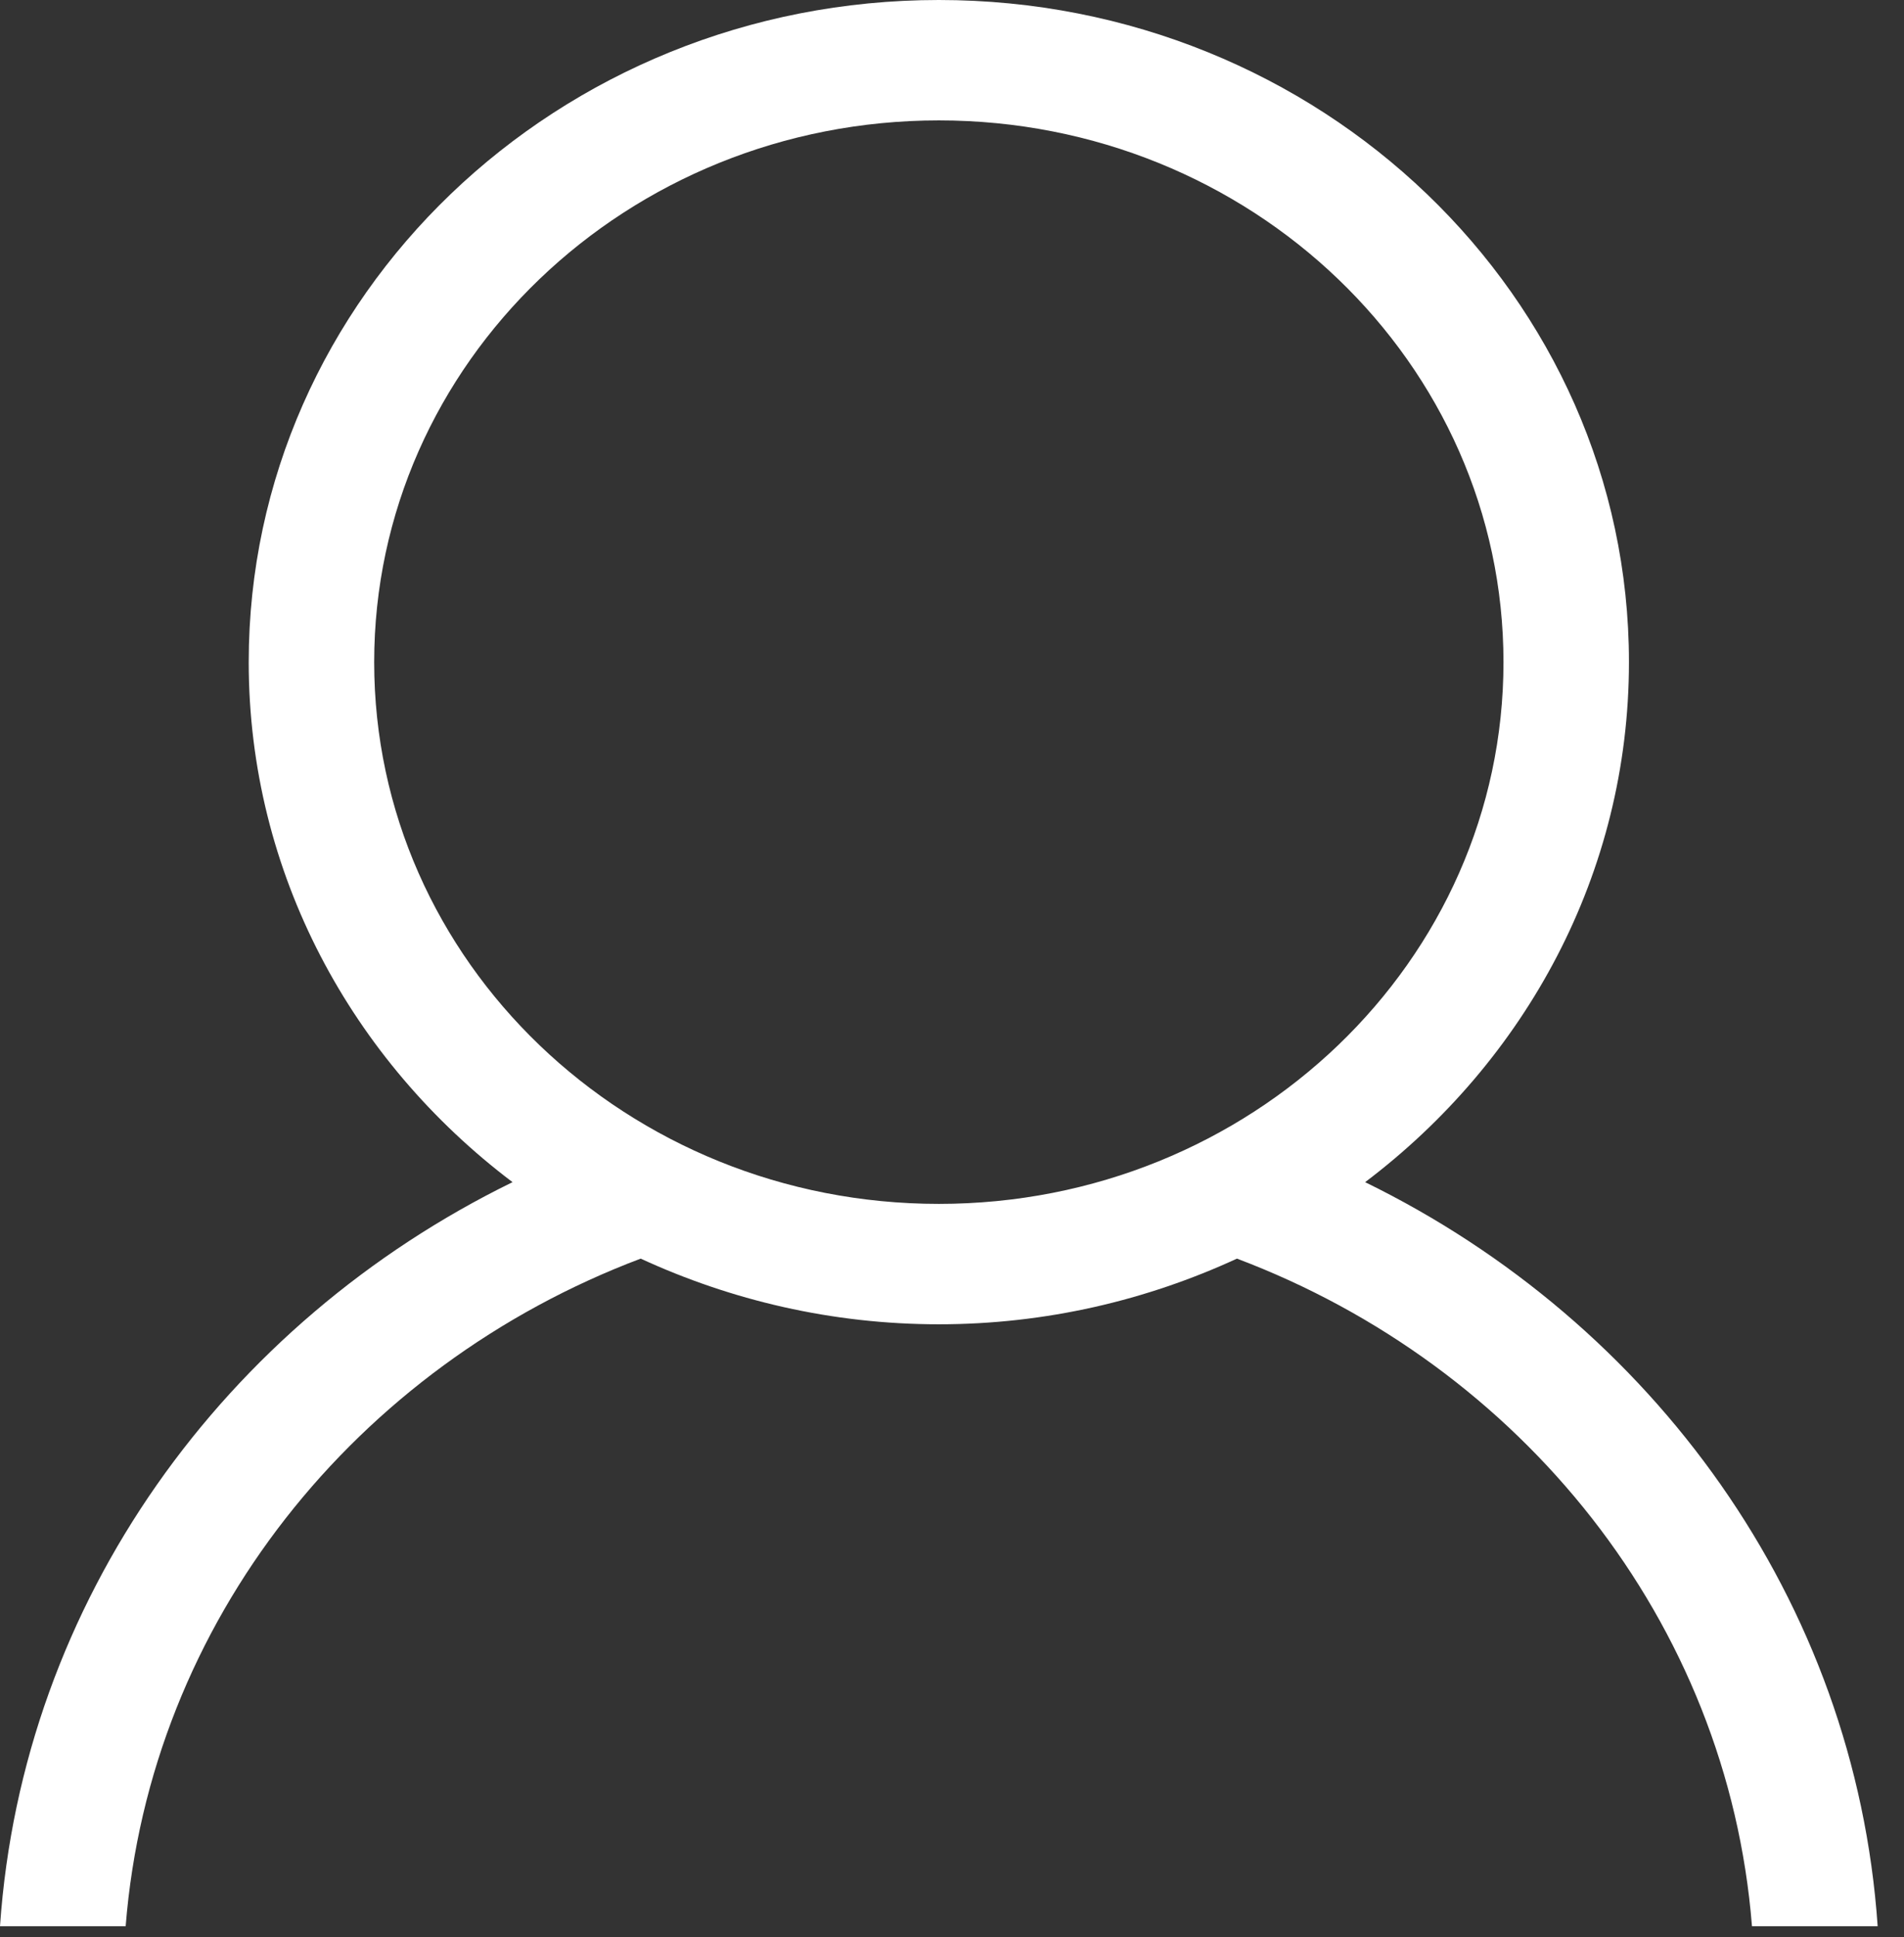 <?xml version="1.0" encoding="UTF-8" standalone="no"?>
<svg width="59px" height="60px" viewBox="0 0 59 60" version="1.1" xmlns="http://www.w3.org/2000/svg" xmlns:xlink="http://www.w3.org/1999/xlink">
    <rect x="0" y="0" width="59" height="60" fill="#333333" stroke="none"/>
    <!-- Generator: Sketch 3.7.2 (28276) - http://www.bohemiancoding.com/sketch -->
    <title>Shape</title>
    <desc>Created with Sketch.</desc>
    <defs></defs>
    <g id="Home" stroke="none" stroke-width="1" fill="none" fill-rule="evenodd">
        <g id="Home--LG-Copy" transform="translate(-210, -1373)" fill="#FFFFFF">
            <g id="Group-41" transform="translate(137, 1353)">
                <g id="user-outline-copy" transform="translate(73, 20)">
                    <g id="Capa_1">
                        <g id="user">
                            <path d="M42.302,36.613 C47.273,32.858 50.477,27.047 50.477,20.507 C50.477,9.182 40.902,0 29.092,0 C17.281,0 7.707,9.182 7.707,20.507 C7.707,27.047 10.91,32.858 15.882,36.613 C6.968,40.97 0.694,49.575 0,59.657 L3.894,59.657 C4.644,50.217 11.045,42.305 19.853,38.981 C22.653,40.271 25.779,41.015 29.092,41.015 C32.407,41.015 35.531,40.271 38.33,38.981 C47.139,42.305 53.539,50.217 54.289,59.657 L58.184,59.657 C57.491,49.575 51.216,40.97 42.302,36.613 L42.302,36.613 Z M29.092,37.286 C19.428,37.286 11.595,29.775 11.595,20.507 C11.595,11.24 19.428,3.729 29.092,3.729 C38.756,3.729 46.589,11.24 46.589,20.507 C46.589,29.775 38.756,37.286 29.092,37.286 L29.092,37.286 Z" id="Shape"></path>
                        </g>
                    </g>
                </g>
            </g>
        </g>
    </g>
</svg>